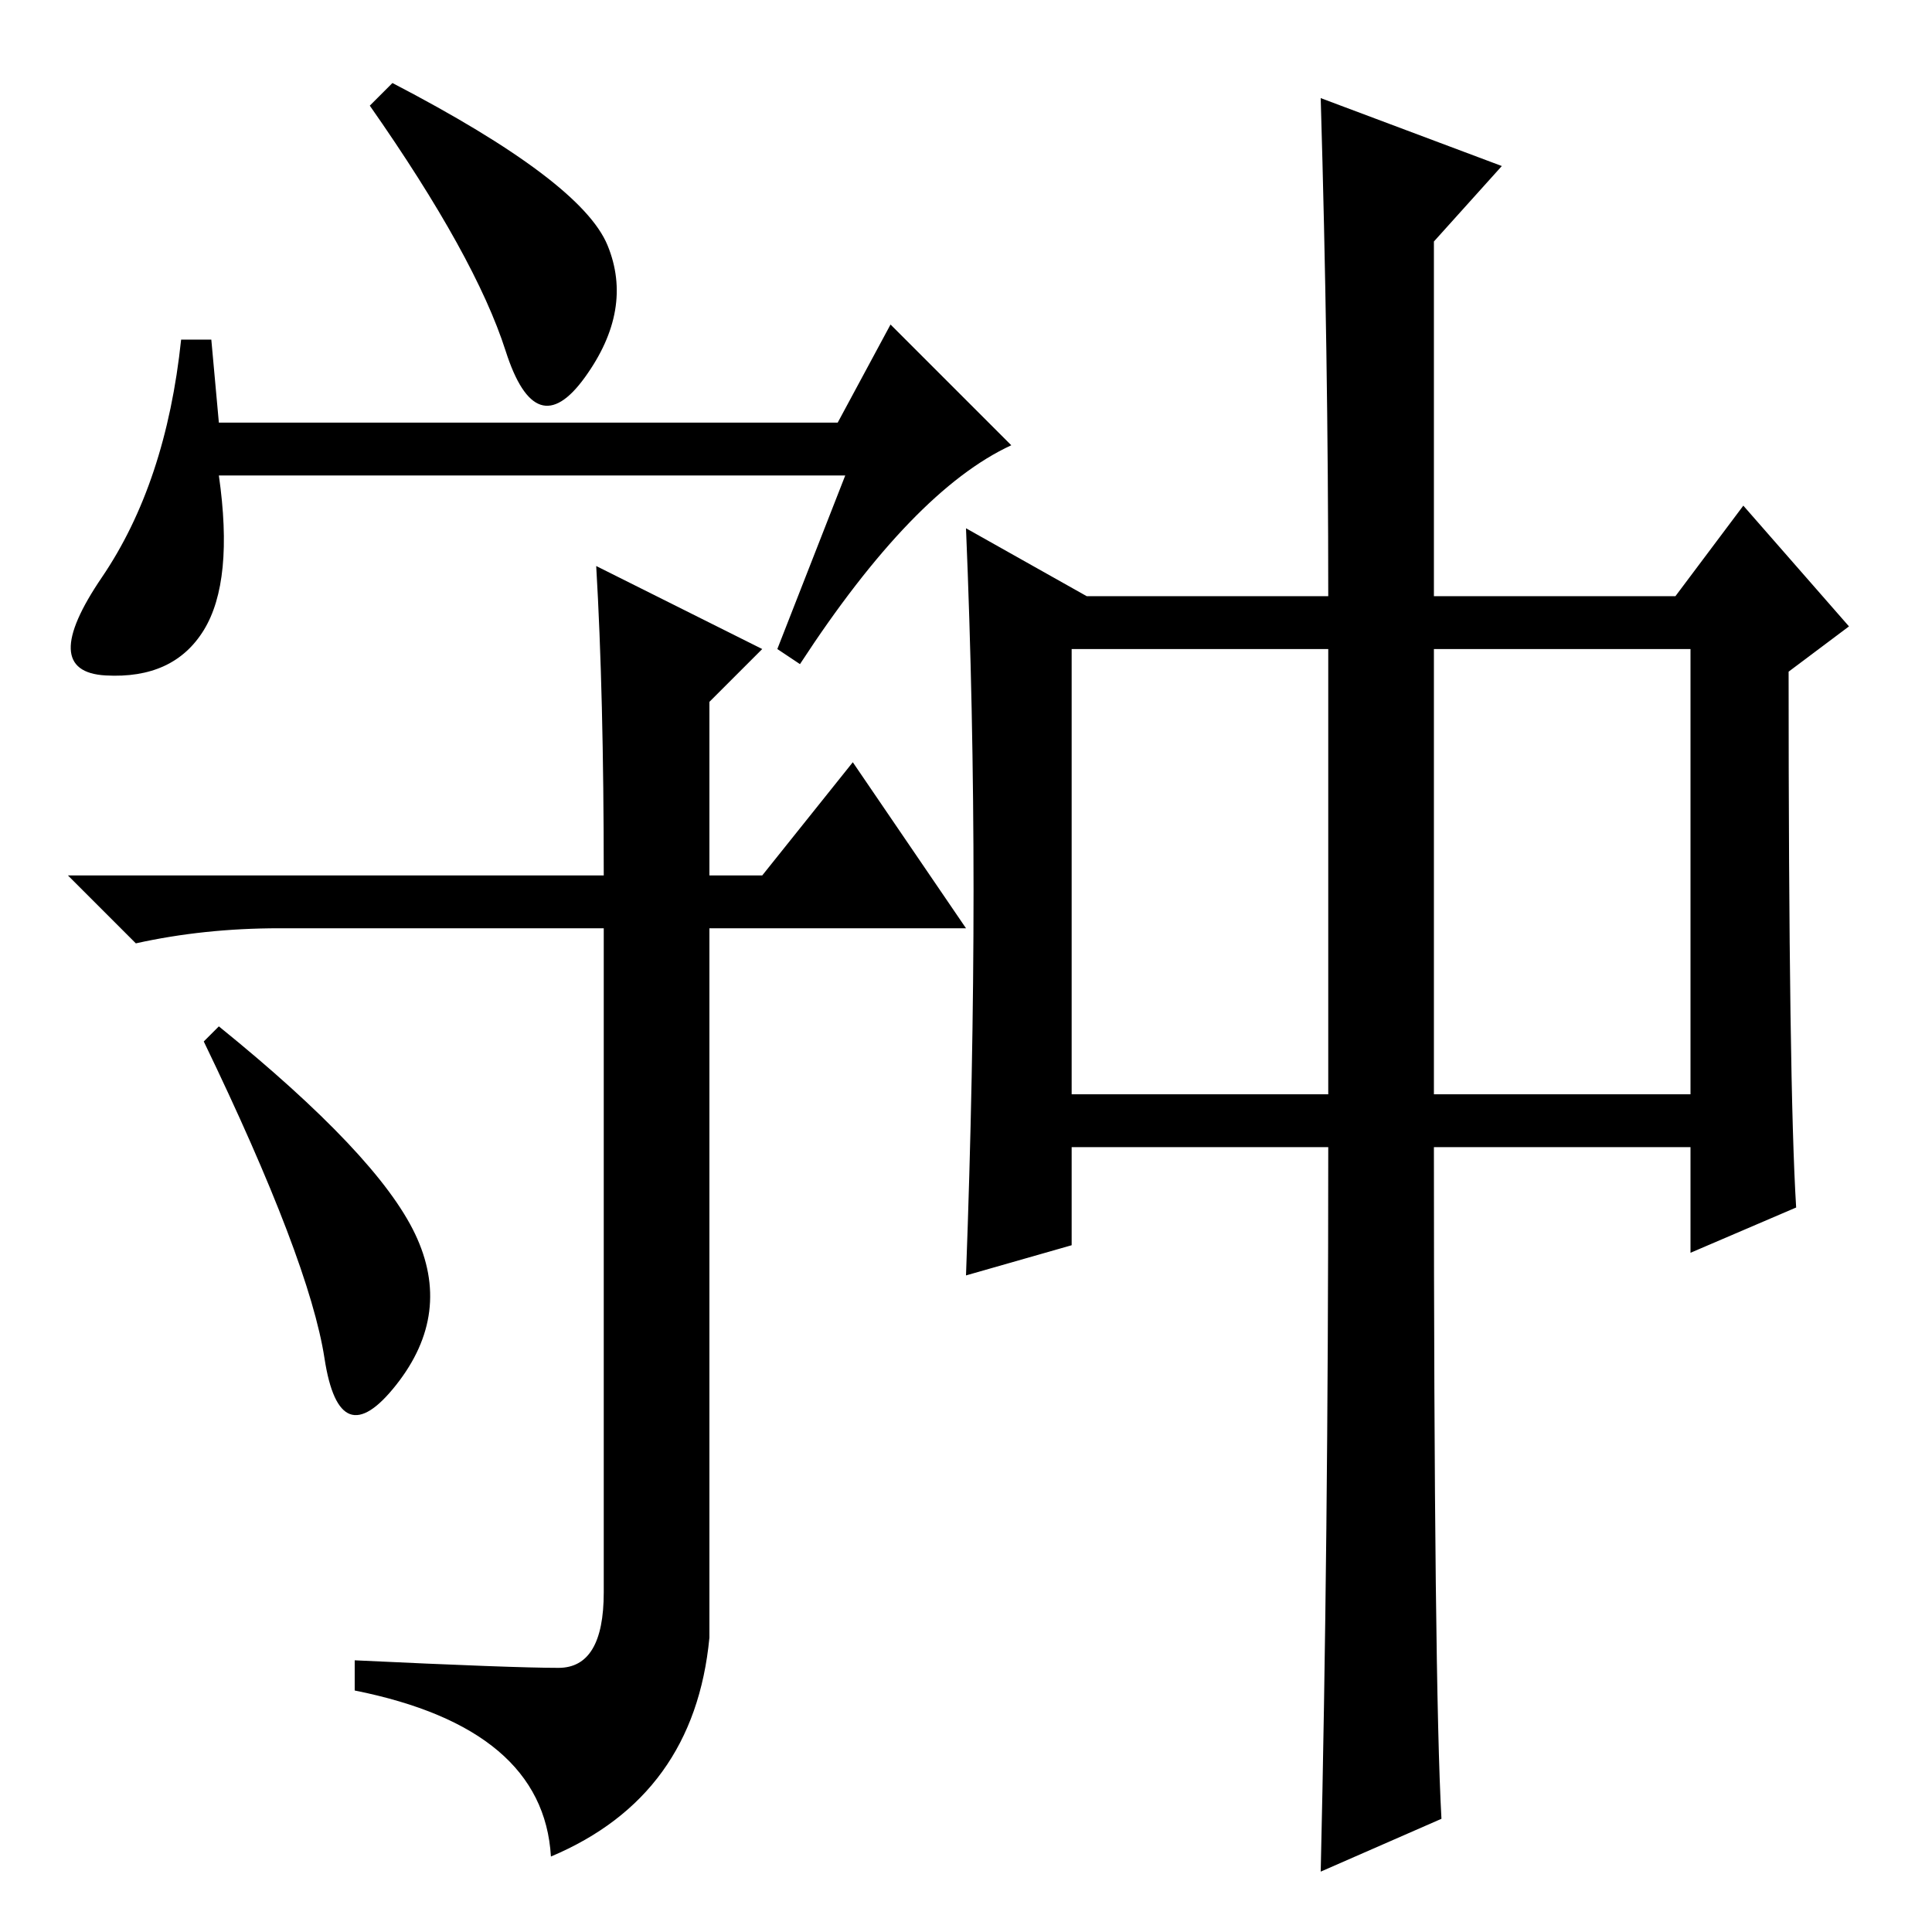<?xml version="1.0" standalone="no"?>
<!DOCTYPE svg PUBLIC "-//W3C//DTD SVG 1.1//EN" "http://www.w3.org/Graphics/SVG/1.1/DTD/svg11.dtd" >
<svg xmlns="http://www.w3.org/2000/svg" xmlns:xlink="http://www.w3.org/1999/xlink" version="1.1" viewBox="0 -36 256 256">
  <g transform="matrix(1 0 0 -1 0 220)">
   <path fill="currentColor"
d="M29 200h82l7 13l16 -16q-13 -6 -28 -29l-3 2l9 23h-83q2 -14 -2 -20.5t-13 -6t-0.5 13t10.5 31.5h4zM80.5 223.5q3.5 -8.5 -3 -17.5t-10.5 3.5t-18 32.5l3 3q25 -13 28.5 -21.5zM79 181l22 -11l-7 -7v-23h7l12 15l15 -22h-34v-94q-2 -21 -21 -29q-1 17 -26 22v4
q21 -1 27 -1t6 10v88h-43q-10 0 -19 -2l-9 9h71q0 24 -1 41zM55 92.5q5 -10.5 -2.5 -20t-9.5 3.5t-16 42l2 2q21 -17 26 -27.5zM142 111h34v59h-34v-59zM190 111h34v59h-34v-59zM175 243l24 -9l-9 -10v-47h32l9 12l14 -16l-8 -6q0 -55 1 -71l-14 -6v14h-34q0 -71 1 -89
l-16 -7q1 43 1 96h-34v-13l-14 -4q1 27 1 51t-1 48l16 -9h32q0 32 -1 66z" />
  </g>

</svg>
